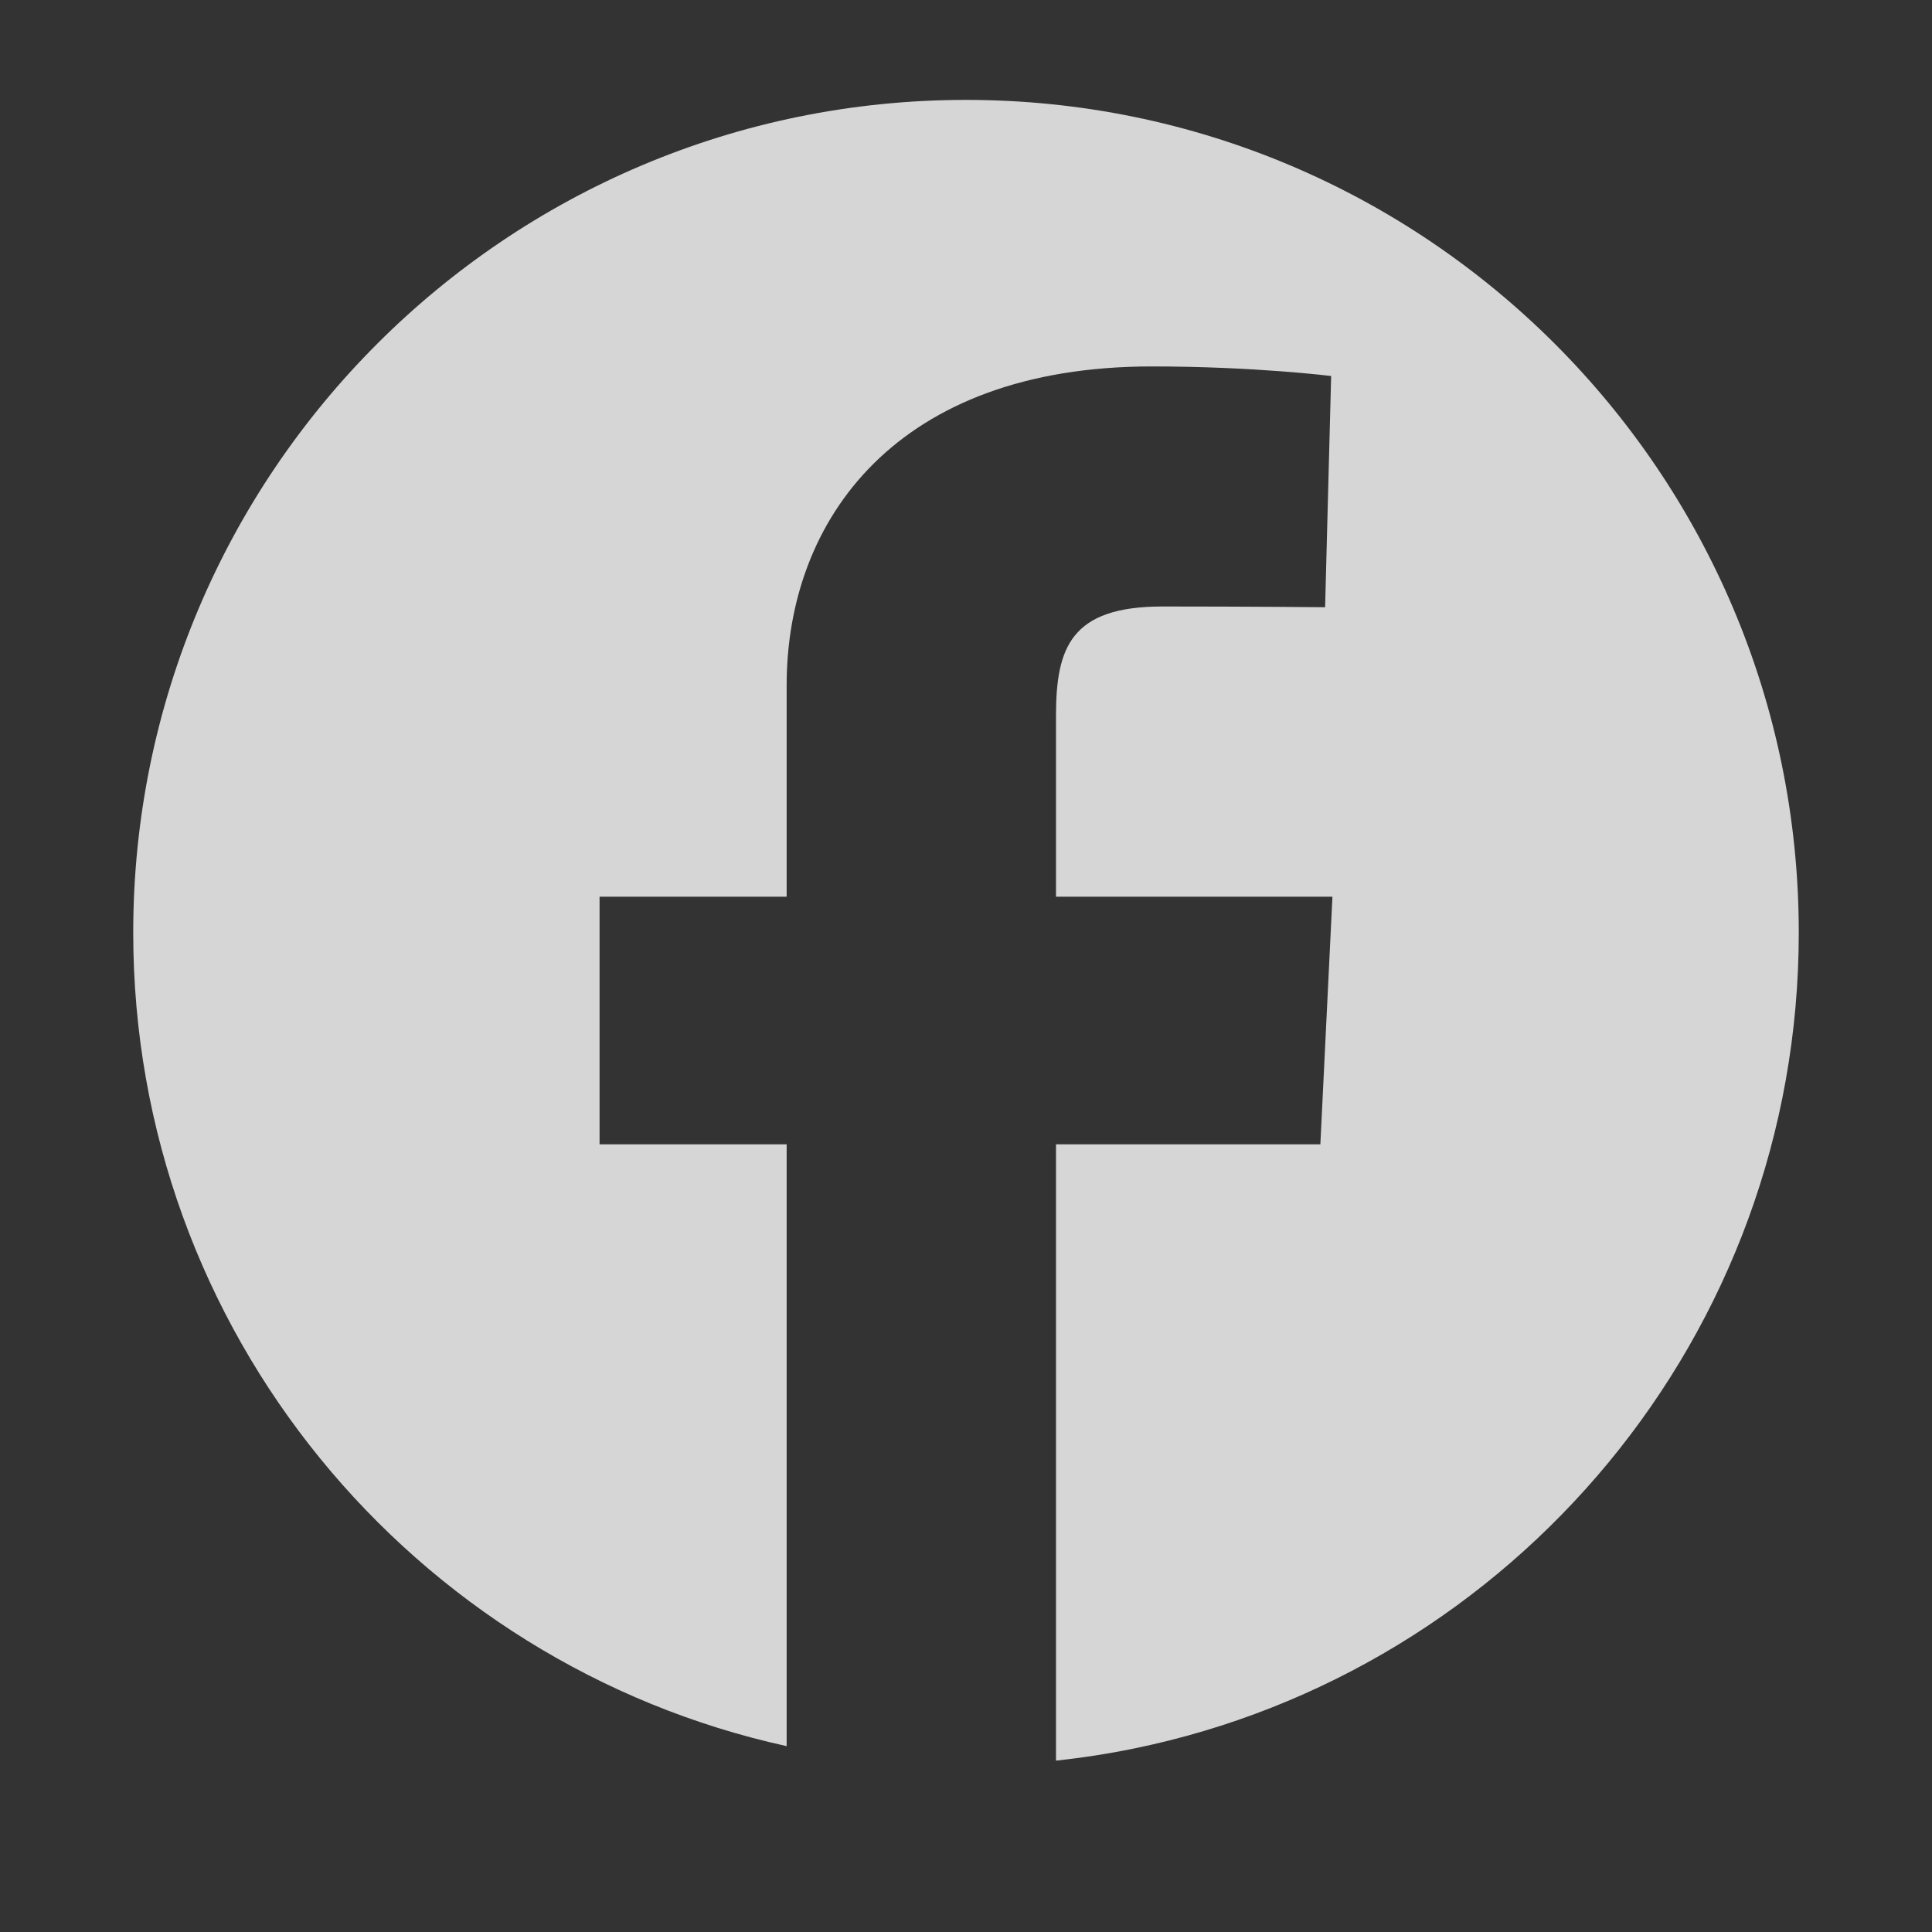 <svg width="24" height="24" viewBox="0 0 24 24" fill="none" xmlns="http://www.w3.org/2000/svg">
<rect x="0" y="0" width="24" height="24" fill="#333333" stroke="none"/>
<g opacity="0.8">
<path d="M14.085 21.721C18.799 20.756 22.345 16.585 22.345 11.586C22.345 5.873 17.713 1.241 12 1.241C6.287 1.241 1.655 5.873 1.655 11.586C1.655 16.535 5.13 20.672 9.772 21.691V14.215H7.448V11.139H9.772V8.512C9.772 6.448 11.145 4.552 14.308 4.552C15.589 4.552 16.536 4.671 16.536 4.671L16.461 7.543C16.461 7.543 15.495 7.534 14.441 7.534C13.301 7.534 13.118 8.045 13.118 8.893V11.139H16.552L16.402 14.215H13.118V21.871C13.445 21.836 13.768 21.786 14.085 21.721Z" fill="white"/>
</g>
</svg>
